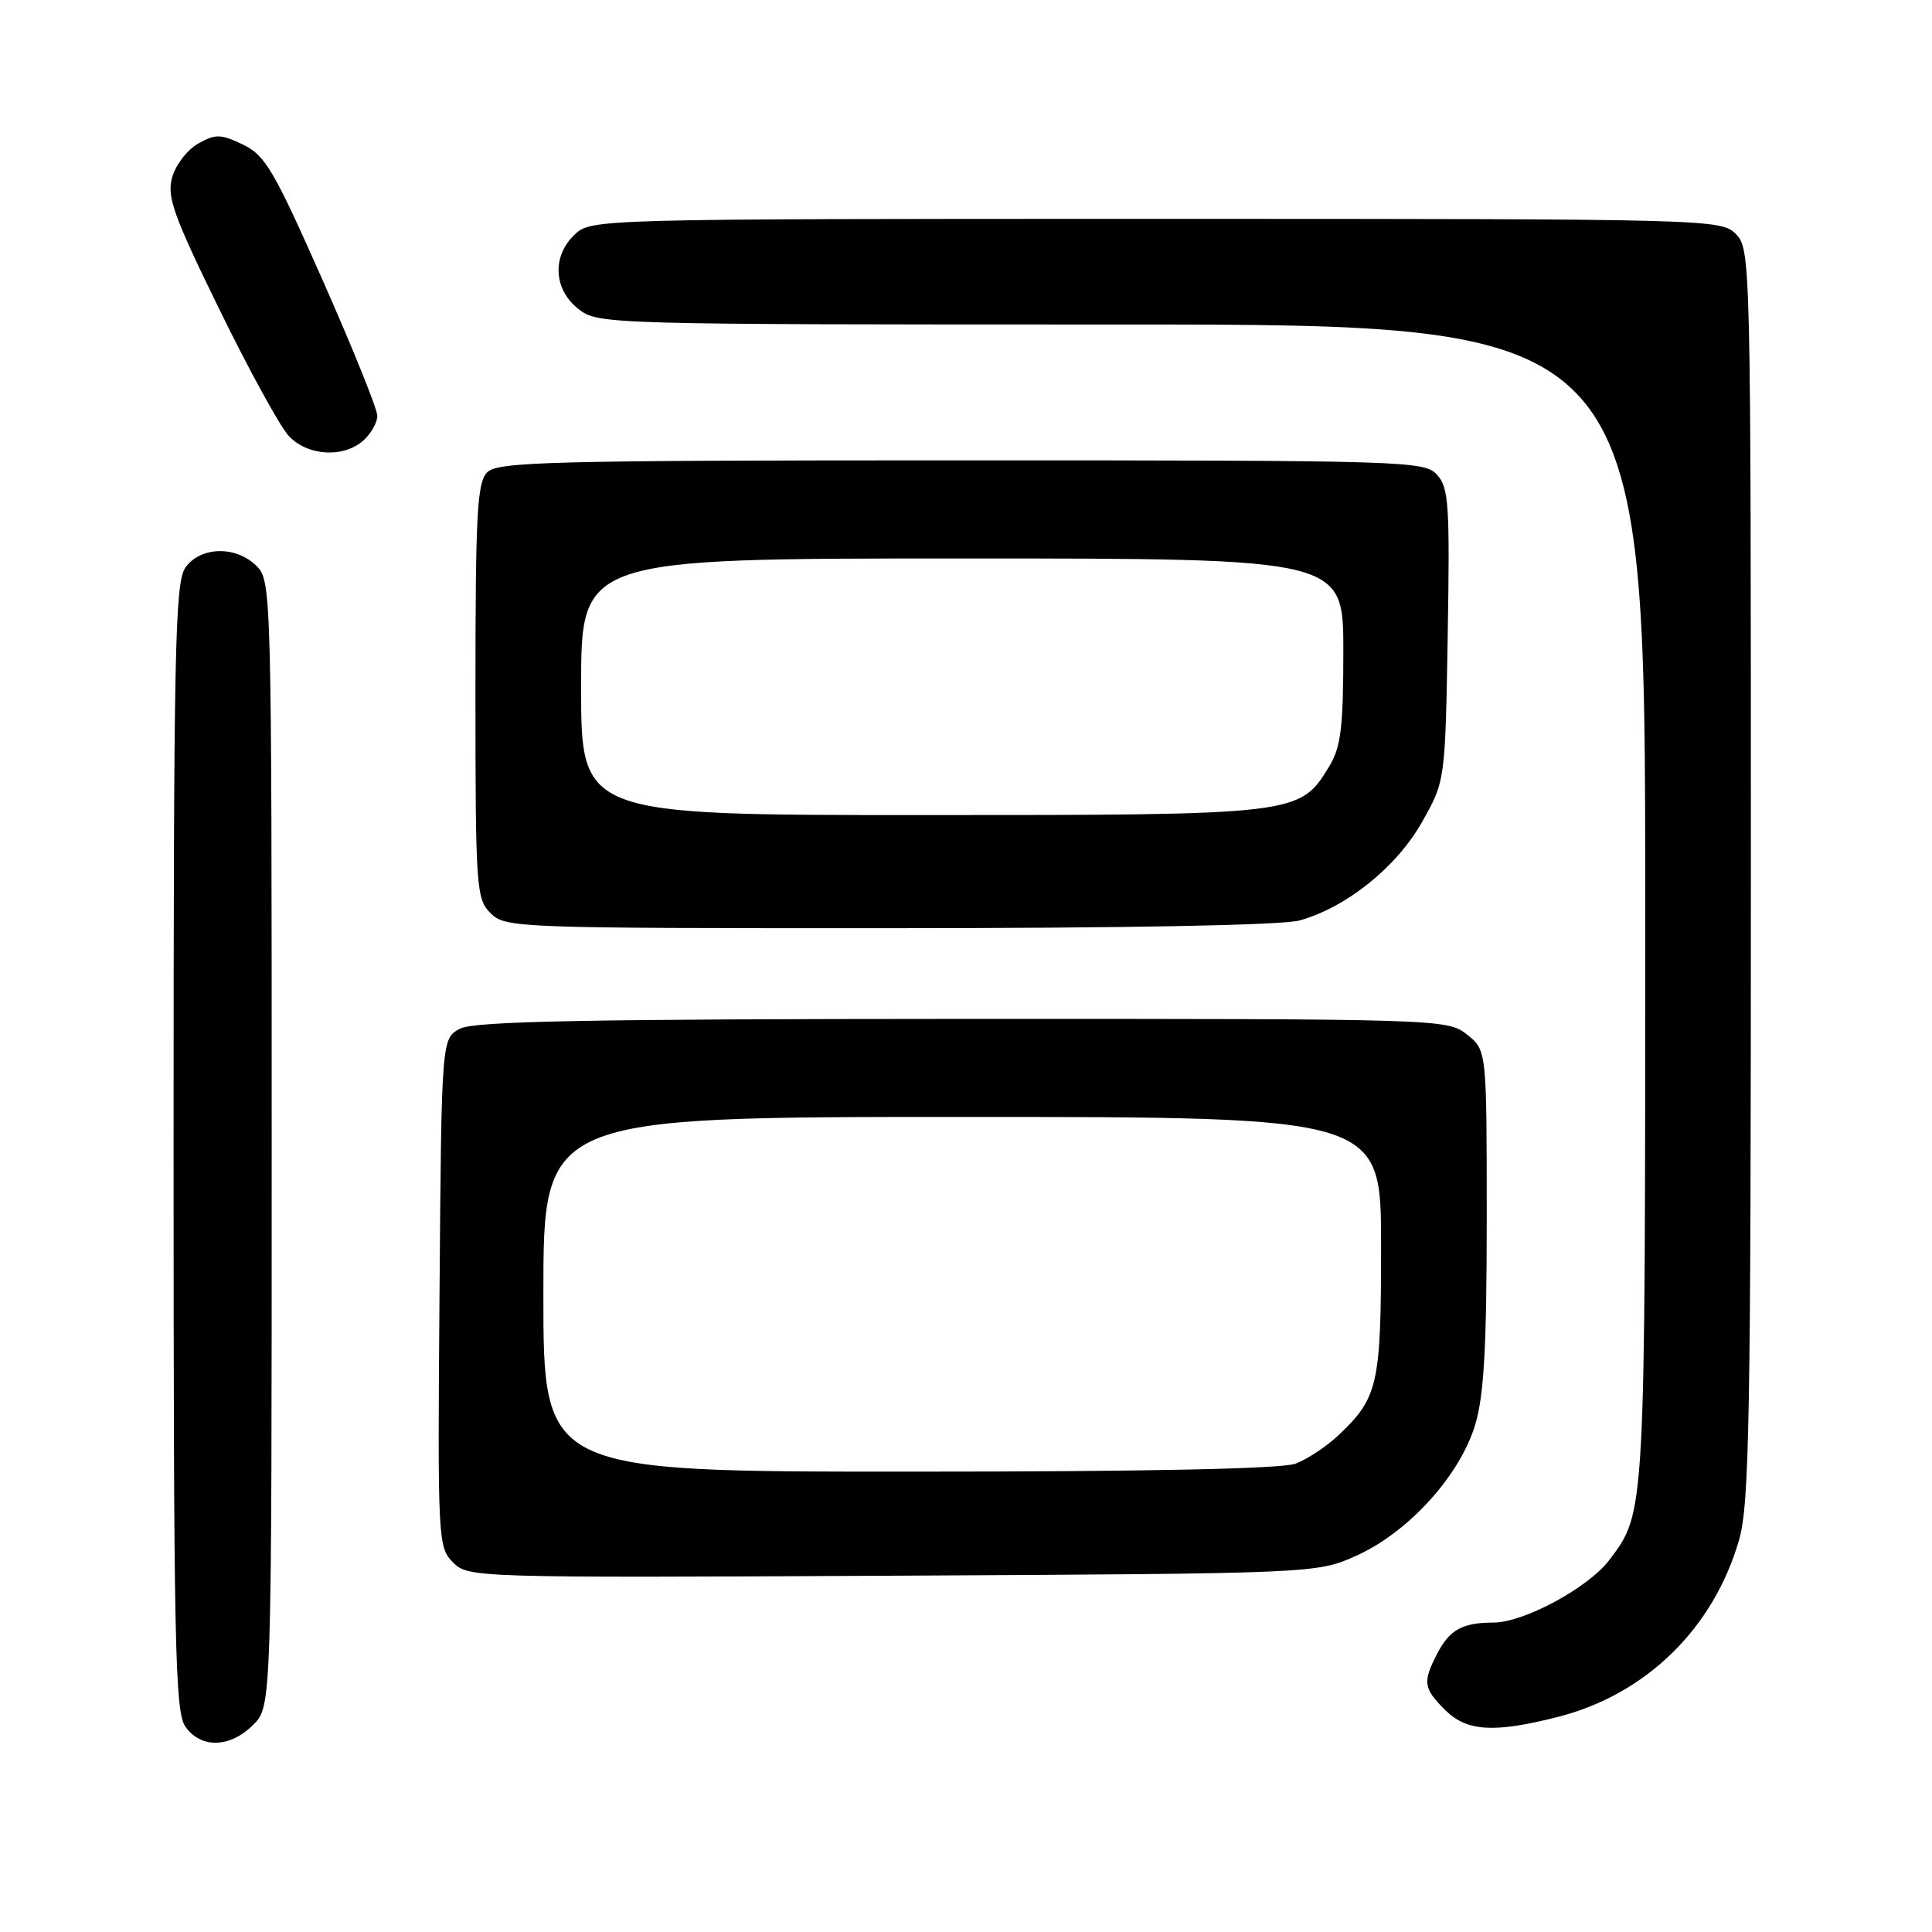 <?xml version="1.0" encoding="UTF-8" standalone="no"?>
<!DOCTYPE svg PUBLIC "-//W3C//DTD SVG 1.1//EN" "http://www.w3.org/Graphics/SVG/1.1/DTD/svg11.dtd" >
<svg xmlns="http://www.w3.org/2000/svg" xmlns:xlink="http://www.w3.org/1999/xlink" version="1.1" viewBox="0 0 256 256">
 <g >
 <path fill="currentColor"
d=" M 33.55 228.55 C 36.00 226.09 36.00 226.09 36.00 151.55 C 36.00 78.33 35.96 76.96 34.00 75.00 C 31.28 72.28 26.54 72.39 24.56 75.22 C 23.18 77.19 23.00 86.14 23.00 152.00 C 23.00 217.86 23.18 226.81 24.56 228.78 C 26.62 231.72 30.47 231.62 33.55 228.55 Z  M 206.54 227.47 C 218.14 224.48 227.05 215.76 230.43 204.07 C 231.80 199.33 232.00 188.12 232.00 115.82 C 232.00 34.33 231.97 32.97 230.00 31.00 C 228.04 29.04 226.67 29.00 153.19 29.00 C 79.28 29.00 78.35 29.02 76.19 31.04 C 73.12 33.90 73.32 38.32 76.63 40.93 C 79.24 42.98 79.97 43.00 148.63 43.00 C 218.00 43.00 218.00 43.00 218.00 119.85 C 218.00 201.14 218.04 200.35 213.25 206.70 C 210.49 210.37 201.91 215.00 197.89 215.00 C 193.80 215.00 192.08 215.95 190.46 219.07 C 188.49 222.89 188.60 223.69 191.45 226.55 C 194.36 229.45 197.96 229.67 206.54 227.47 Z  M 179.78 206.11 C 186.68 202.99 193.49 195.46 195.49 188.72 C 196.64 184.85 197.00 178.32 197.00 161.39 C 197.00 139.15 197.00 139.15 194.37 137.07 C 191.76 135.02 190.98 135.00 127.62 135.01 C 77.94 135.03 62.94 135.31 61.00 136.29 C 58.50 137.56 58.50 137.56 58.24 171.27 C 57.98 204.11 58.03 205.03 60.03 207.03 C 62.05 209.05 62.74 209.07 118.29 208.79 C 174.50 208.50 174.50 208.50 179.78 206.11 Z  M 172.18 121.97 C 178.39 120.24 185.01 114.94 188.40 108.97 C 191.50 103.50 191.50 103.50 191.83 84.16 C 192.12 66.94 191.97 64.62 190.42 62.91 C 188.75 61.07 186.51 61.00 127.42 61.00 C 73.05 61.00 65.97 61.18 64.57 62.57 C 63.22 63.92 63.00 67.97 63.00 91.57 C 63.00 117.67 63.10 119.10 65.00 121.00 C 66.95 122.95 68.33 123.00 117.75 122.99 C 149.24 122.99 169.90 122.60 172.18 121.97 Z  M 48.17 58.35 C 49.18 57.43 50.00 55.97 50.00 55.10 C 50.00 54.22 46.74 46.13 42.75 37.12 C 36.30 22.55 35.13 20.56 32.18 19.15 C 29.24 17.75 28.57 17.73 26.25 19.03 C 24.82 19.84 23.27 21.85 22.81 23.50 C 22.09 26.08 22.98 28.55 29.07 41.00 C 32.97 48.98 37.10 56.51 38.25 57.75 C 40.75 60.44 45.54 60.72 48.17 58.35 Z  M 72.00 171.50 C 72.00 148.00 72.00 148.00 127.50 148.00 C 183.00 148.00 183.00 148.00 183.00 165.05 C 183.00 183.49 182.62 185.19 177.34 190.19 C 175.78 191.66 173.23 193.35 171.68 193.94 C 169.84 194.63 152.23 195.00 120.43 195.00 C 72.00 195.00 72.00 195.00 72.00 171.50 Z  M 77.00 91.00 C 77.00 74.00 77.00 74.00 127.50 74.00 C 178.00 74.00 178.00 74.00 178.00 86.25 C 177.99 96.47 177.68 99.01 176.11 101.58 C 172.21 107.98 172.01 108.00 122.10 108.00 C 77.00 108.00 77.00 108.00 77.00 91.00 Z "/>
</g>
</svg>